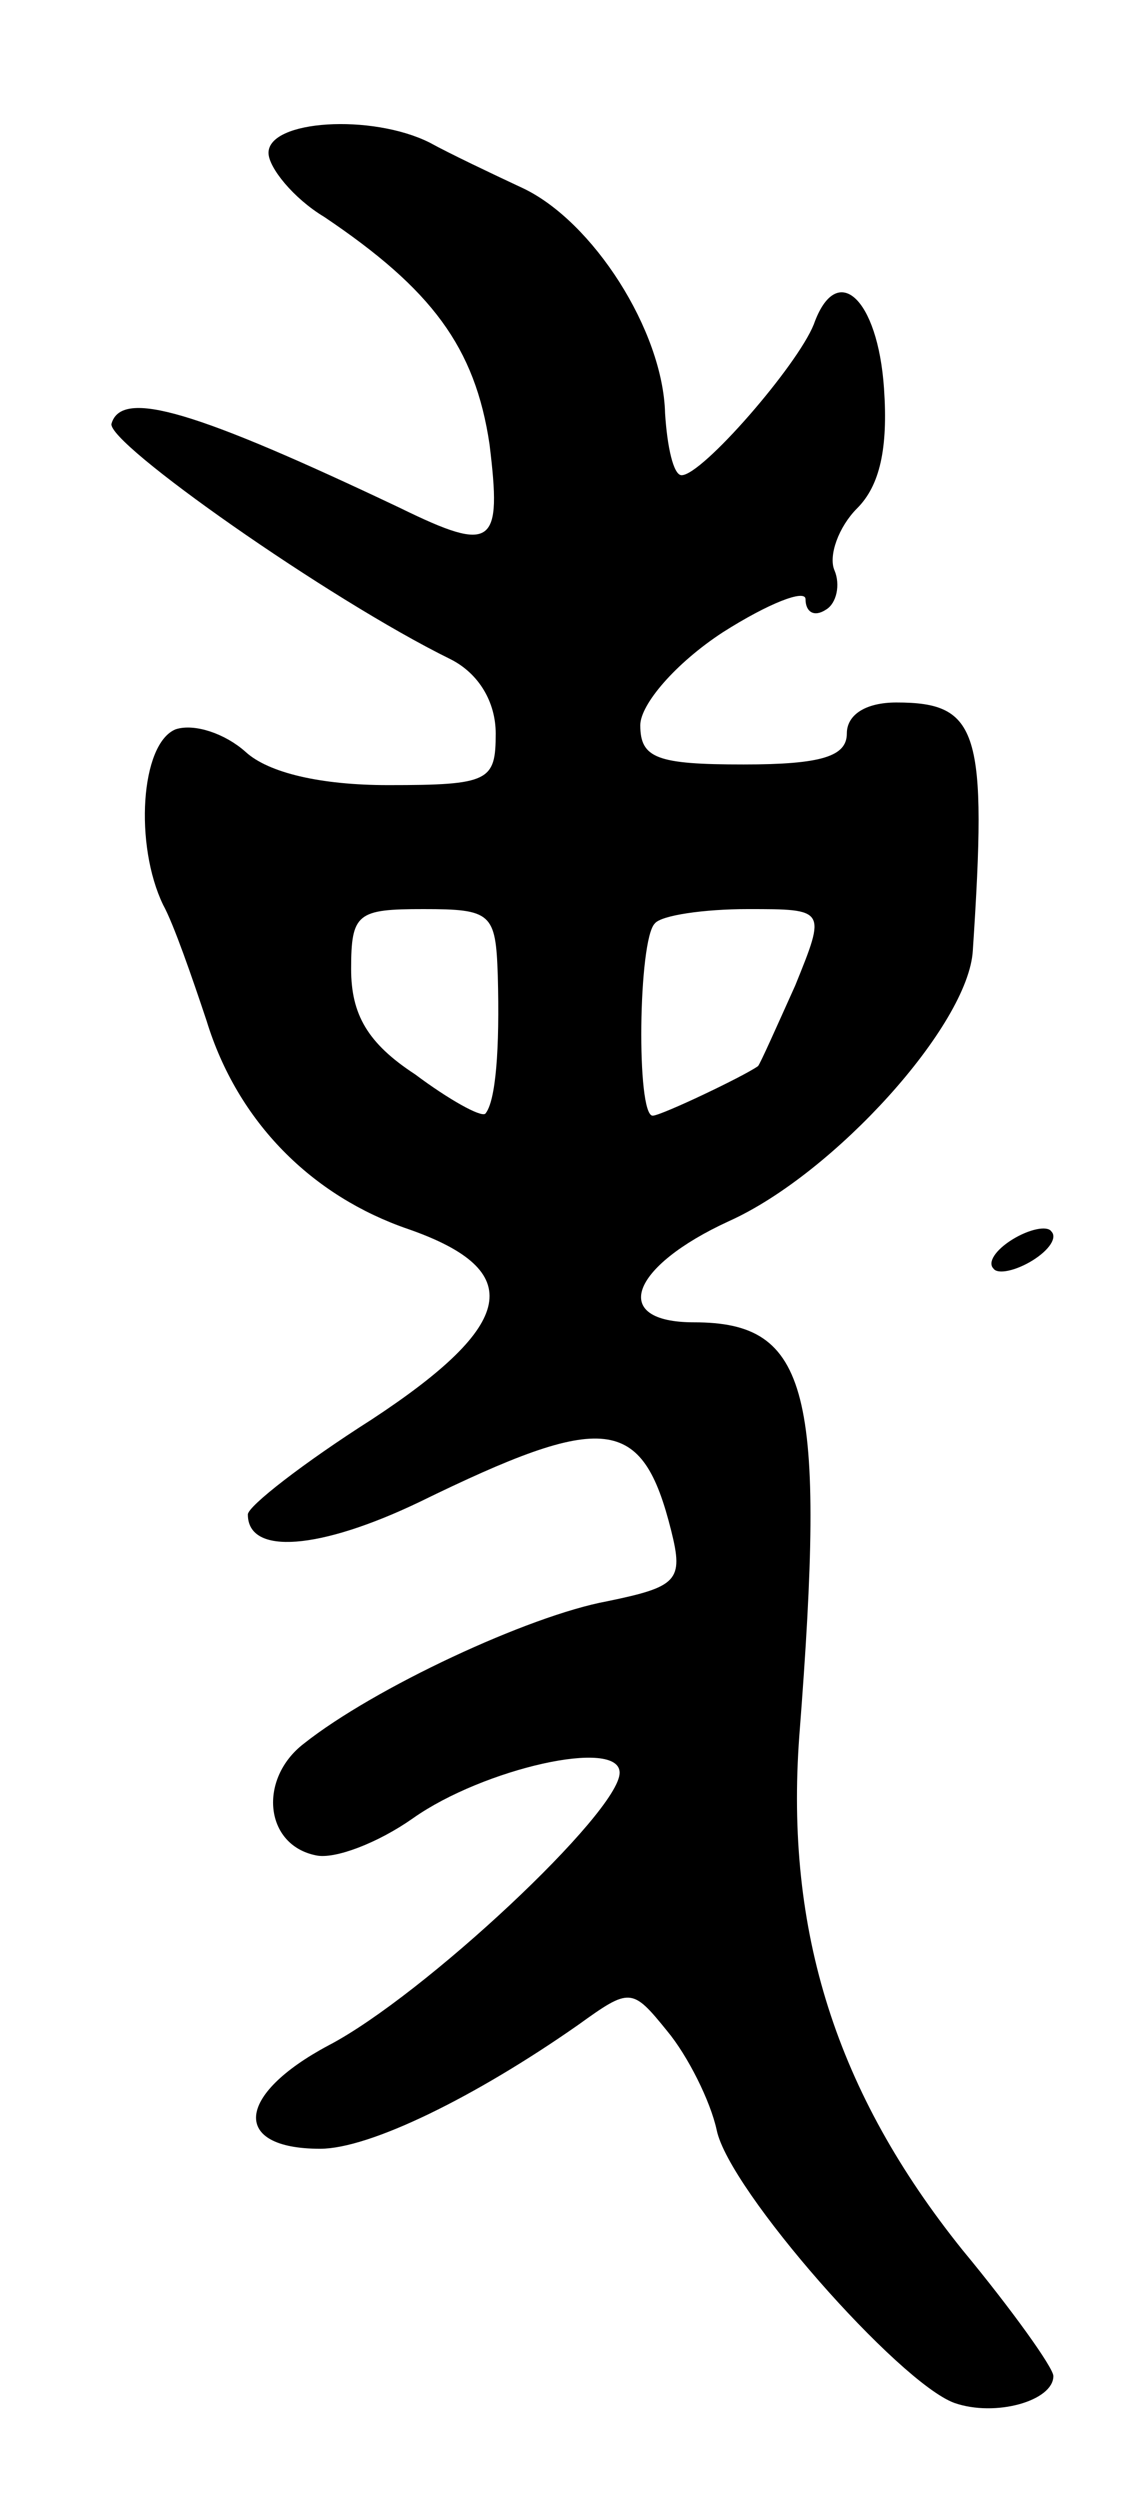 <svg version="1.0" xmlns="http://www.w3.org/2000/svg"
 width="55pt" height="121pt" viewBox="0 0 55 121"
 preserveAspectRatio="xMidYMid meet">
<g transform="translate(0,121) scale(0.1,-0.1)"
fill="#000000" stroke="none">
<path d="M130 1136 c0 -7 12 -22 27 -31 52 -35 73 -63 80 -110 6 -49 2 -53
-43 -31 -99 47 -135 58 -140 41 -3 -9 105 -85 164 -114 14 -7 22 -21 22 -36 0
-23 -3 -25 -52 -25 -33 0 -58 6 -69 16 -10 9 -25 14 -34 11 -17 -7 -20 -56 -6
-85 5 -9 14 -35 21 -56 15 -49 51 -85 98 -101 57 -20 52 -46 -18 -92 -33 -21
-60 -42 -60 -46 0 -20 35 -17 83 6 90 44 108 42 122 -14 6 -24 3 -27 -31 -34
-38 -7 -113 -42 -147 -69 -22 -17 -19 -49 6 -54 9 -2 30 6 47 18 34 24 100 39
100 22 0 -19 -95 -108 -141 -132 -45 -24 -47 -50 -4 -50 24 0 75 25 125 60 25
18 26 18 43 -3 10 -12 21 -34 24 -48 6 -29 88 -122 115 -132 20 -7 48 1 48 13
0 4 -20 32 -44 61 -61 76 -86 154 -79 249 13 167 5 200 -51 200 -41 0 -31 27
17 49 51 23 116 95 118 131 7 106 3 120 -37 120 -15 0 -24 -6 -24 -15 0 -11
-12 -15 -50 -15 -42 0 -50 3 -50 19 0 10 17 30 40 45 22 14 40 21 40 16 0 -6
4 -9 10 -5 5 3 7 12 4 19 -3 7 2 21 11 30 11 11 15 29 13 58 -3 44 -23 62 -34
31 -8 -20 -54 -73 -64 -73 -4 0 -7 14 -8 30 -1 40 -35 93 -69 109 -15 7 -36
17 -45 22 -28 14 -78 11 -78 -5z m111 -398 c1 -36 -1 -61 -6 -67 -2 -2 -18 7
-34 19 -23 15 -31 29 -31 51 0 27 3 29 35 29 33 0 35 -2 36 -32z m144 -5 c-9
-20 -17 -38 -18 -39 -7 -5 -47 -24 -51 -24 -8 0 -7 85 1 93 3 4 24 7 45 7 38
0 38 0 23 -37z"/>
<path d="M490 610 c-8 -5 -12 -11 -9 -14 2 -3 11 -1 19 4 8 5 12 11 9 14 -2 3
-11 1 -19 -4z"/>
</g>
</svg>
